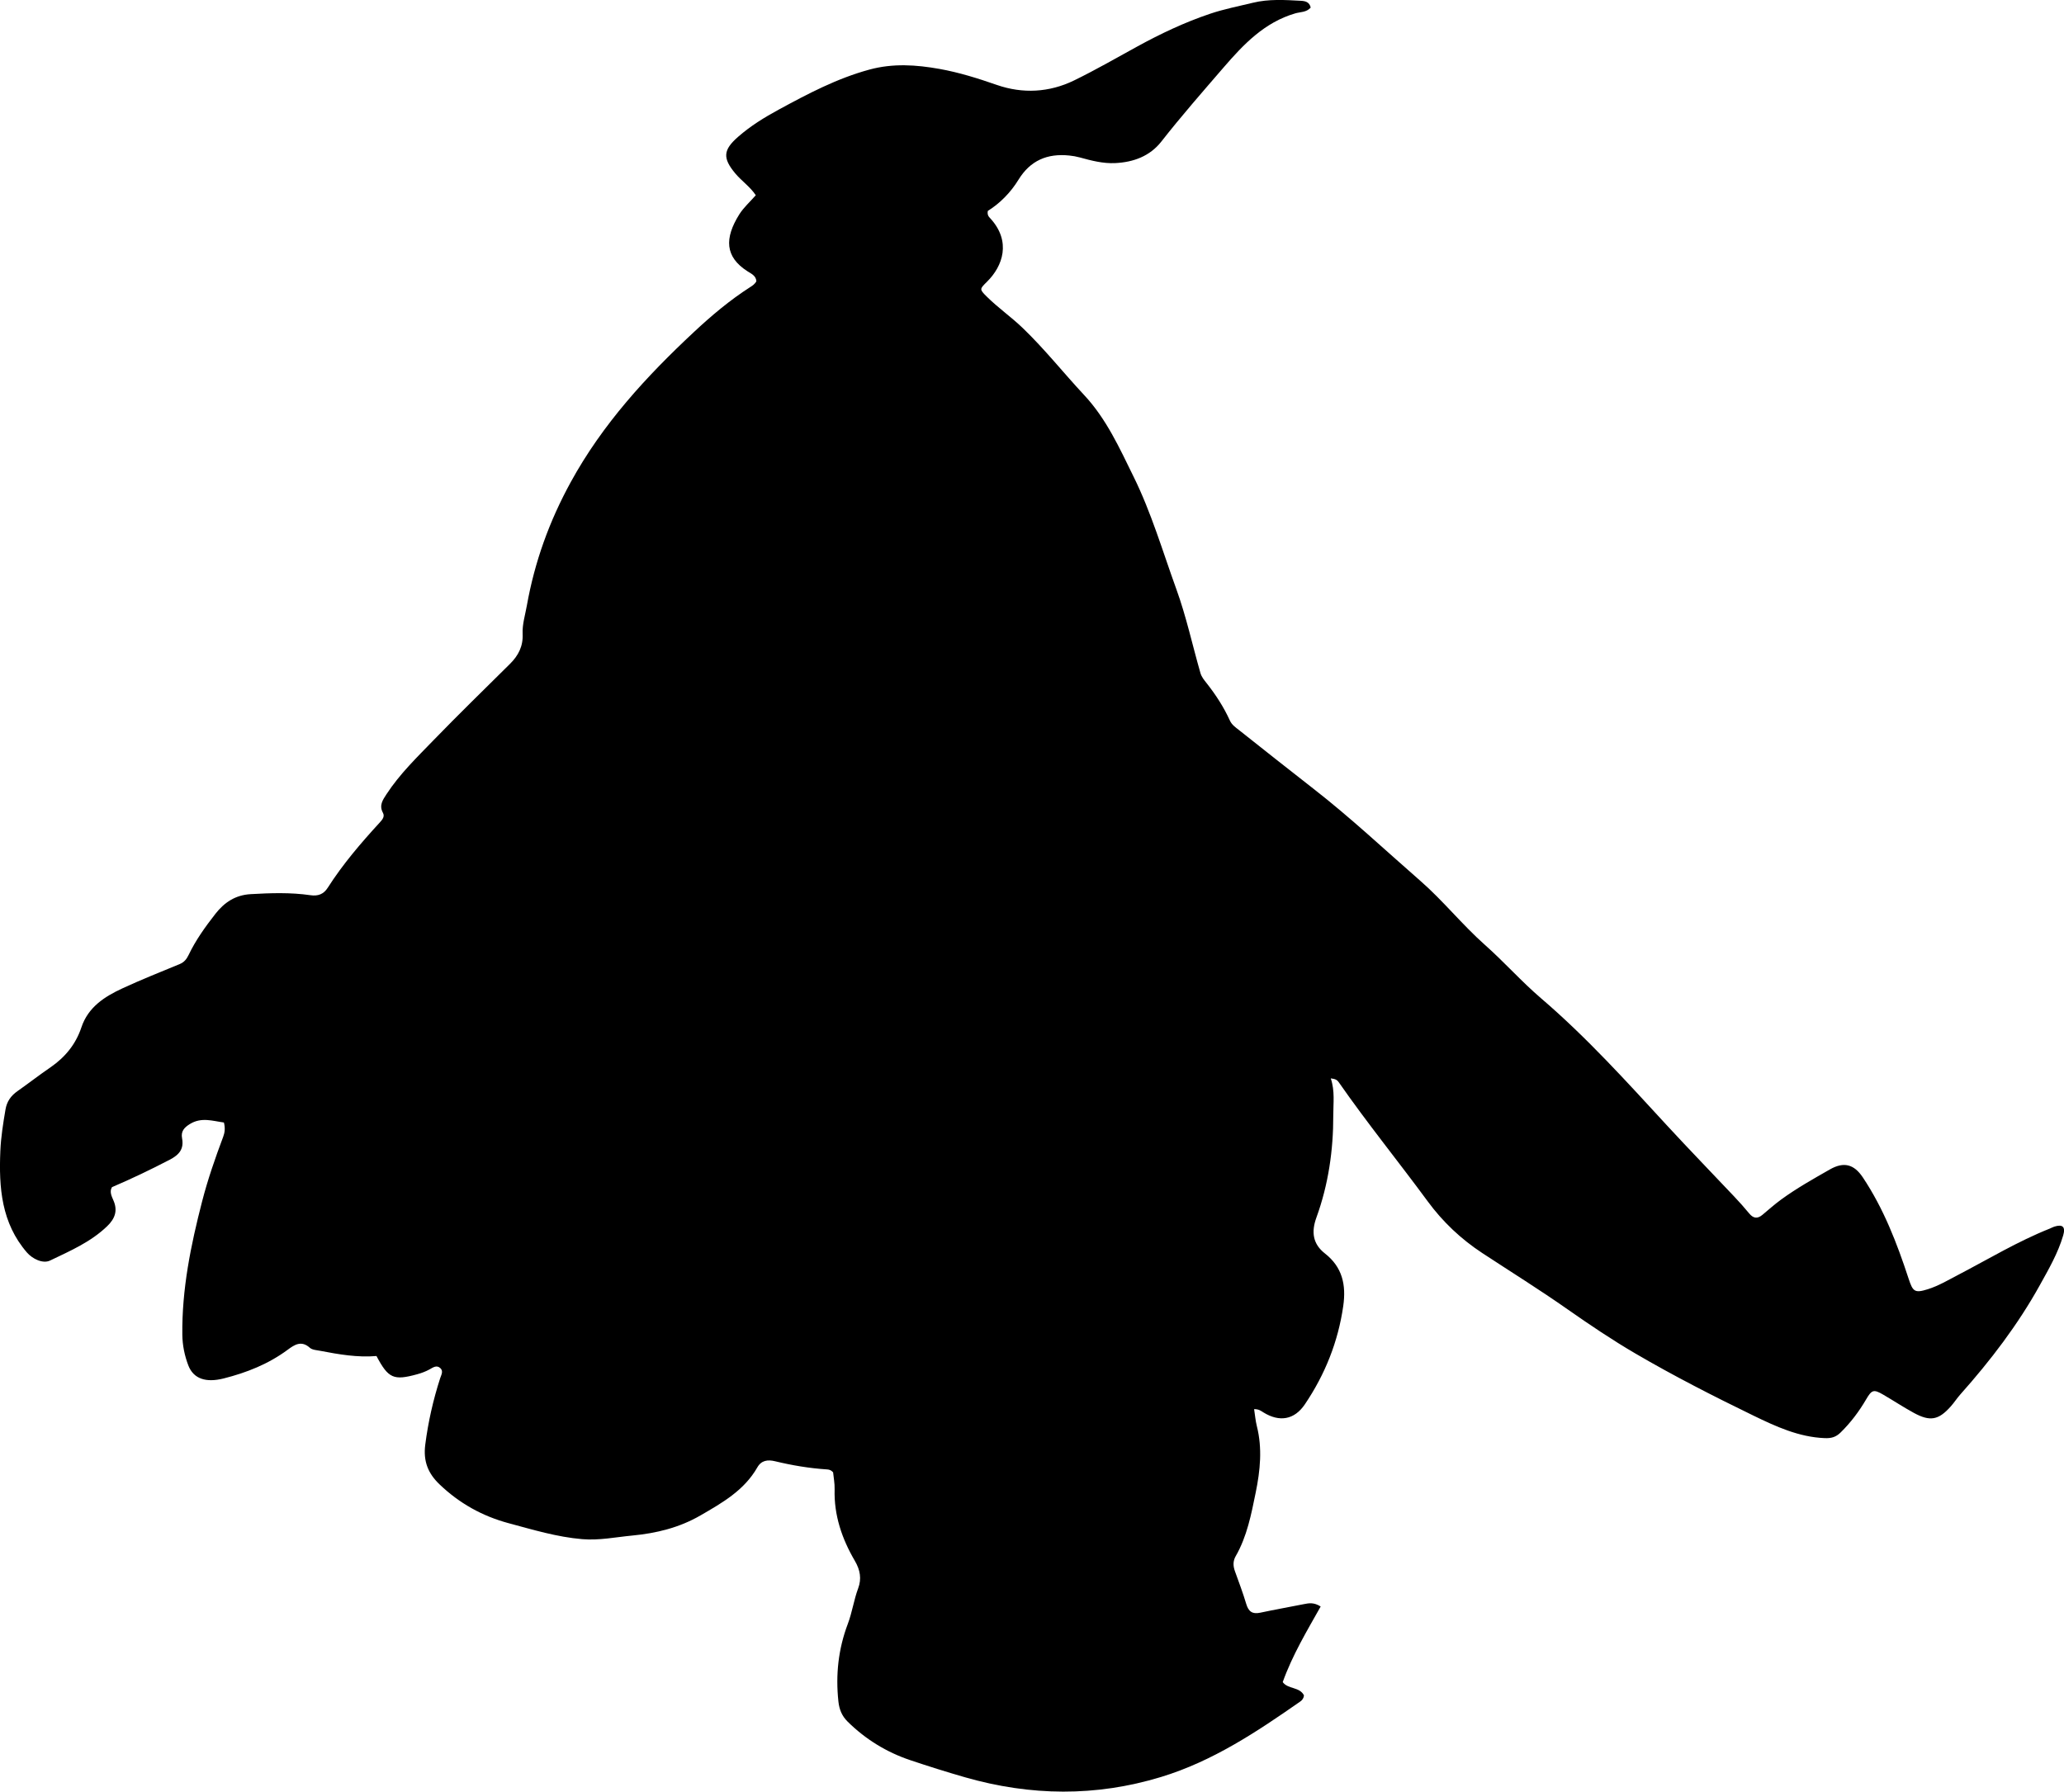 <?xml version="1.0" encoding="utf-8"?>
<!-- Generator: Adobe Illustrator 24.0.2, SVG Export Plug-In . SVG Version: 6.00 Build 0)  -->
<svg version="1.1" id="Layer_1" xmlns="http://www.w3.org/2000/svg" xmlns:xlink="http://www.w3.org/1999/xlink" x="0px" y="0px"
	 viewBox="0 0 860.19 746.84" style="enable-background:new 0 0 860.19 746.84;" xml:space="preserve">
<g>
	<path d="M522.66,587.4c0.4,2.55,0.58,4.86,1.14,7.07c2.35,9.28,1.4,18.51-0.47,27.68c-1.86,9.12-3.62,18.32-8.35,26.55
		c-1.17,2.03-1.09,4.1-0.31,6.25c1.63,4.53,3.34,9.04,4.71,13.64c0.94,3.15,2.53,4.37,5.83,3.66c6.02-1.29,12.1-2.35,18.14-3.56
		c2.14-0.43,4.22-0.83,7.05,0.98c-5.75,10.23-11.79,20.26-15.81,31.5c2.12,3.02,7.08,1.92,8.86,5.56c-0.11,1.13-0.73,1.97-1.54,2.53
		c-18.15,12.68-36.56,24.93-58.03,31.47c-27.2,8.28-54.38,7.95-81.67,0.13c-7.67-2.2-15.28-4.6-22.82-7.13
		c-9.86-3.31-18.67-8.7-26.14-16.09c-2.34-2.32-3.46-4.98-3.83-8.36c-1.2-11.14-0.05-21.88,3.92-32.38
		c1.82-4.81,2.51-9.98,4.32-14.84c1.46-3.9,0.86-7.59-1.38-11.41c-5.36-9.15-8.75-18.99-8.44-29.84c0.07-2.47-0.43-4.95-0.63-7.08
		c-0.89-0.98-1.72-1.16-2.55-1.21c-7.33-0.47-14.54-1.69-21.67-3.41c-3-0.72-5.66-0.42-7.36,2.56c-5.46,9.57-14.57,14.75-23.7,20.03
		c-8.85,5.12-18.4,7.44-28.45,8.39c-6.94,0.66-13.72,2.1-20.85,1.5c-10.56-0.9-20.54-3.94-30.65-6.65
		c-11.02-2.96-20.58-8.32-28.81-16.2c-4.78-4.58-6.82-9.62-5.94-16.52c1.21-9.48,3.3-18.65,6.21-27.7c0.43-1.35,1.46-2.93,0.09-4.21
		c-1.58-1.47-3.14-0.23-4.55,0.54c-1.63,0.89-3.32,1.51-5.1,2c-9.82,2.7-12.02,1.77-16.98-7.6c-7.82,0.68-15.67-0.67-23.51-2.18
		c-1.46-0.28-3.26-0.36-4.25-1.25c-3.52-3.17-6.37-1.31-9.23,0.81c-8.03,5.95-17.1,9.55-26.7,11.97c-7.33,1.84-12.56,0.24-14.75-5.5
		c-1.5-3.95-2.41-8.25-2.47-12.66c-0.23-18.99,3.53-37.36,8.24-55.63c2.37-9.19,5.47-18.11,8.8-26.98c0.64-1.7,0.9-3.53,0.29-5.92
		c-4.67-0.62-9.34-2.34-14.16,0.62c-2.39,1.47-3.83,3.05-3.28,5.97c0.83,4.44-1.17,6.86-5.16,8.93
		c-7.82,4.07-15.73,7.87-24.05,11.43c-1.1,1.78-0.21,3.68,0.58,5.47c1.9,4.29,0.68,7.65-2.55,10.77
		c-6.85,6.63-15.46,10.33-23.84,14.35c-3.05,1.46-7.37-0.74-9.62-3.33c-10.66-12.31-11.75-27.07-11.1-42.3
		c0.25-5.83,1.17-11.59,2.15-17.34c0.57-3.39,2.29-5.75,5.01-7.66c4.62-3.25,9.09-6.72,13.75-9.92c6.09-4.19,10.52-9.6,12.87-16.64
		c2.82-8.46,9.65-12.82,17.11-16.27c7.85-3.63,15.89-6.83,23.88-10.13c1.86-0.77,2.87-2.07,3.7-3.8c2.96-6.2,6.96-11.74,11.16-17.13
		c3.73-4.77,8.3-7.84,14.7-8.21c8.33-0.48,16.62-0.76,24.88,0.44c3.21,0.47,5.52-0.42,7.24-3.11c6.29-9.86,13.88-18.7,21.76-27.29
		c1.13-1.23,2.04-2.46,1.24-3.94c-1.68-3.11-0.09-5.35,1.49-7.77c5.51-8.44,12.73-15.41,19.67-22.58
		c10.43-10.76,21.18-21.21,31.82-31.77c3.46-3.44,5.48-7.34,5.24-12.45c-0.19-3.99,1.06-7.89,1.76-11.83
		c3.24-18.17,9.33-35.1,18.28-51.44c13.27-24.23,31.47-44.03,51.37-62.6c7.31-6.83,14.95-13.27,23.39-18.68
		c0.97-0.62,1.97-1.26,2.61-2.47c-0.13-2.28-2.1-3.13-3.72-4.16c-9.41-6.03-9.6-13.77-3.42-23.67c1.81-2.9,4.49-5.26,6.9-8.02
		c-2.43-3.63-5.96-5.97-8.59-9.14c-5.27-6.34-5.04-9.73,1.18-15.18c5.17-4.54,10.98-8.12,16.99-11.38
		c12.13-6.59,24.27-13.01,37.79-16.68c9.87-2.68,19.47-2,29.16-0.28c8.18,1.46,16.08,3.95,23.96,6.69
		c10.74,3.72,21.79,3.16,32.13-1.87c8.95-4.36,17.59-9.35,26.33-14.14c9.77-5.36,19.78-10.1,30.38-13.67
		c5.87-1.98,11.89-3.13,17.86-4.59c6.59-1.61,13.24-1.18,19.9-0.82c1.87,0.1,3.64,0.44,4.17,2.83c-1.74,2.02-4.32,1.8-6.42,2.41
		c-12.84,3.75-21.55,12.9-29.85,22.52c-8.79,10.19-17.67,20.32-25.98,30.93c-4.79,6.11-11.65,8.61-19.25,8.97
		c-5.04,0.24-9.91-1.03-14.73-2.36c-1.46-0.4-2.9-0.65-4.4-0.8c-9.12-0.94-16.24,2.06-21.16,10.1c-3.32,5.42-7.79,9.88-12.78,13
		c-0.32,1.85,0.51,2.5,1.17,3.23c8.62,9.53,5.12,19.73-1.46,26.24c-3.14,3.1-3.24,3.16-0.21,6.18c4.73,4.7,10.22,8.51,15.04,13.14
		c9.15,8.79,17,18.73,25.62,27.97c9.31,9.98,14.71,22.06,20.59,34c7.44,15.09,12.13,31.18,17.83,46.91
		c4.15,11.45,6.68,23.29,10.03,34.93c0.48,1.69,1.55,2.93,2.57,4.23c3.82,4.85,7.17,9.99,9.72,15.62c0.81,1.79,2.33,2.8,3.75,3.92
		c10.3,8.16,20.6,16.34,30.97,24.41c15.52,12.07,29.82,25.53,44.61,38.44c9.57,8.35,17.47,18.32,26.94,26.72
		c8.07,7.16,15.22,15.26,23.44,22.3c18.99,16.25,35.71,34.81,52.62,53.16c9.14,9.91,18.54,19.59,27.79,29.39
		c2.17,2.3,4.29,4.65,6.3,7.1c1.74,2.12,3.46,2.31,5.53,0.57c2.55-2.14,5.05-4.36,7.73-6.32c6.45-4.72,13.44-8.64,20.36-12.59
		c5.8-3.31,10.05-2.2,13.72,3.29c8.66,12.96,14.22,27.38,19.04,42.07c1.81,5.53,2.5,6.31,8.03,4.58c4.47-1.4,8.48-3.8,12.62-5.96
		c12.67-6.6,24.93-14.03,38.26-19.33c0.62-0.25,1.2-0.6,1.83-0.8c3.47-1.11,4.8,0.03,3.75,3.62c-2.16,7.4-6.01,14.03-9.73,20.74
		c-9.17,16.54-20.56,31.43-33.09,45.51c-1.44,1.61-2.61,3.46-4.05,5.07c-5.07,5.7-8.59,6.38-15.36,2.7
		c-4.37-2.38-8.54-5.15-12.85-7.65c-3.9-2.26-4.71-2.02-7.05,2c-2.96,5.06-6.42,9.67-10.63,13.8c-2.02,1.99-3.95,2.47-6.64,2.36
		c-10.81-0.43-20.38-4.86-29.77-9.42c-16.62-8.07-33.09-16.48-49.04-25.8c-9.77-5.71-19.17-12.04-28.45-18.54
		c-11.59-8.13-23.61-15.61-35.44-23.38c-8.83-5.8-16.45-12.97-22.73-21.53c-12.23-16.63-25.26-32.67-37.06-49.63
		c-0.61-0.88-1.27-1.44-3.36-1.66c1.78,5.33,1.03,10.36,1.04,15.4c0.03,14.59-2.04,28.87-7.03,42.61c-2.17,5.97-1.56,10.98,3.58,15
		c7.24,5.67,8.86,13.07,7.61,21.84c-2.14,14.97-7.61,28.59-16,41.02c-4.39,6.5-10.61,7.49-17.26,3.38
		C525.55,588.15,524.65,587.36,522.66,587.4z"/>
</g>
</svg>
